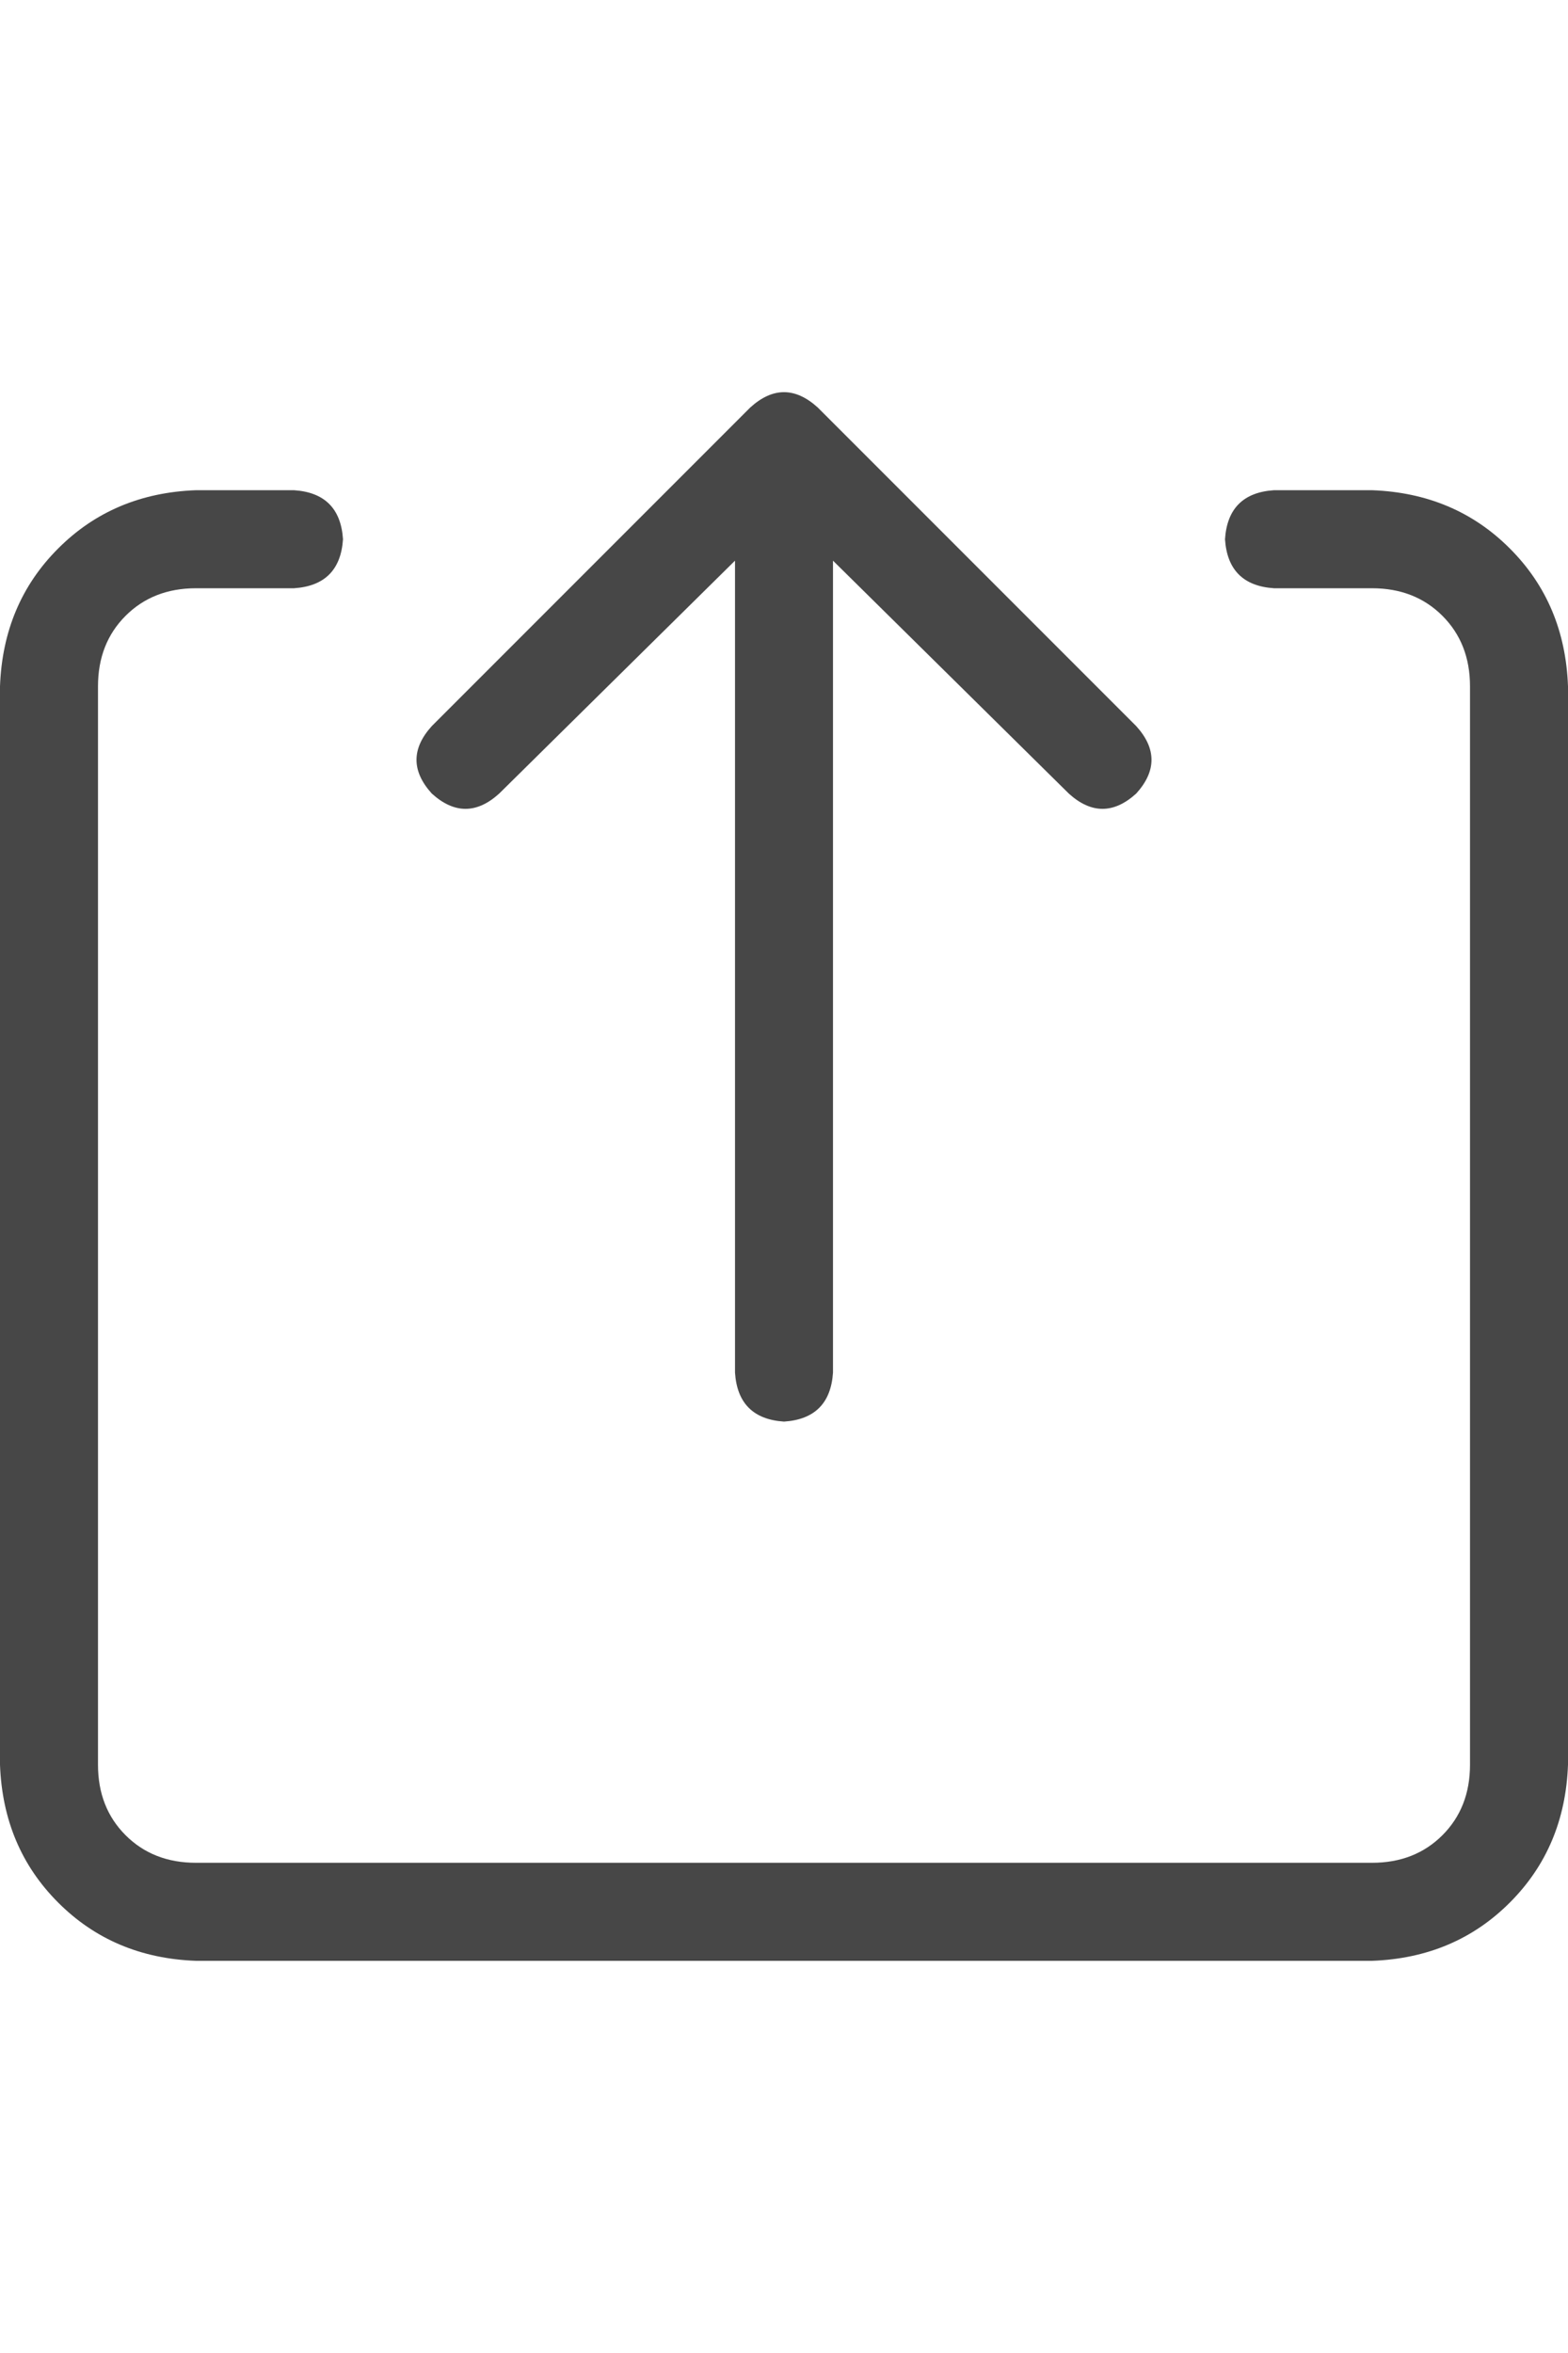 <svg width="24" height="36" viewBox="0 0 24 36" fill="none" xmlns="http://www.w3.org/2000/svg">
<g id="label-paired / xl / arrow-up-from-square-xl / regular" clip-path="url(#clip0_1731_5691)">
<path id="icon" d="M12.516 6.234L17.391 11.109C17.703 11.453 17.703 11.797 17.391 12.141C17.047 12.453 16.703 12.453 16.359 12.141L12.75 8.578V21C12.719 21.469 12.469 21.719 12 21.75C11.531 21.719 11.281 21.469 11.25 21V8.578L7.641 12.141C7.297 12.453 6.953 12.453 6.609 12.141C6.297 11.797 6.297 11.453 6.609 11.109L11.484 6.234C11.828 5.922 12.172 5.922 12.516 6.234ZM3 7.5H4.5C4.969 7.531 5.219 7.781 5.25 8.25C5.219 8.719 4.969 8.969 4.5 9H3C2.562 9 2.203 9.141 1.922 9.422C1.641 9.703 1.5 10.062 1.5 10.5V27C1.5 27.438 1.641 27.797 1.922 28.078C2.203 28.359 2.562 28.5 3 28.5H21C21.438 28.5 21.797 28.359 22.078 28.078C22.359 27.797 22.5 27.438 22.5 27V10.5C22.5 10.062 22.359 9.703 22.078 9.422C21.797 9.141 21.438 9 21 9H19.5C19.031 8.969 18.781 8.719 18.75 8.25C18.781 7.781 19.031 7.531 19.5 7.5H21C21.844 7.531 22.547 7.828 23.109 8.391C23.672 8.953 23.969 9.656 24 10.5V27C23.969 27.844 23.672 28.547 23.109 29.109C22.547 29.672 21.844 29.969 21 30H3C2.156 29.969 1.453 29.672 0.891 29.109C0.328 28.547 0.031 27.844 0 27V10.5C0.031 9.656 0.328 8.953 0.891 8.391C1.453 7.828 2.156 7.531 3 7.5Z" fill="black" fill-opacity="0.72"/>
</g>
<defs>
<clipPath id="clip0_1731_5691">
<rect width="24" height="36" fill="white"/>
</clipPath>
</defs>
</svg>

